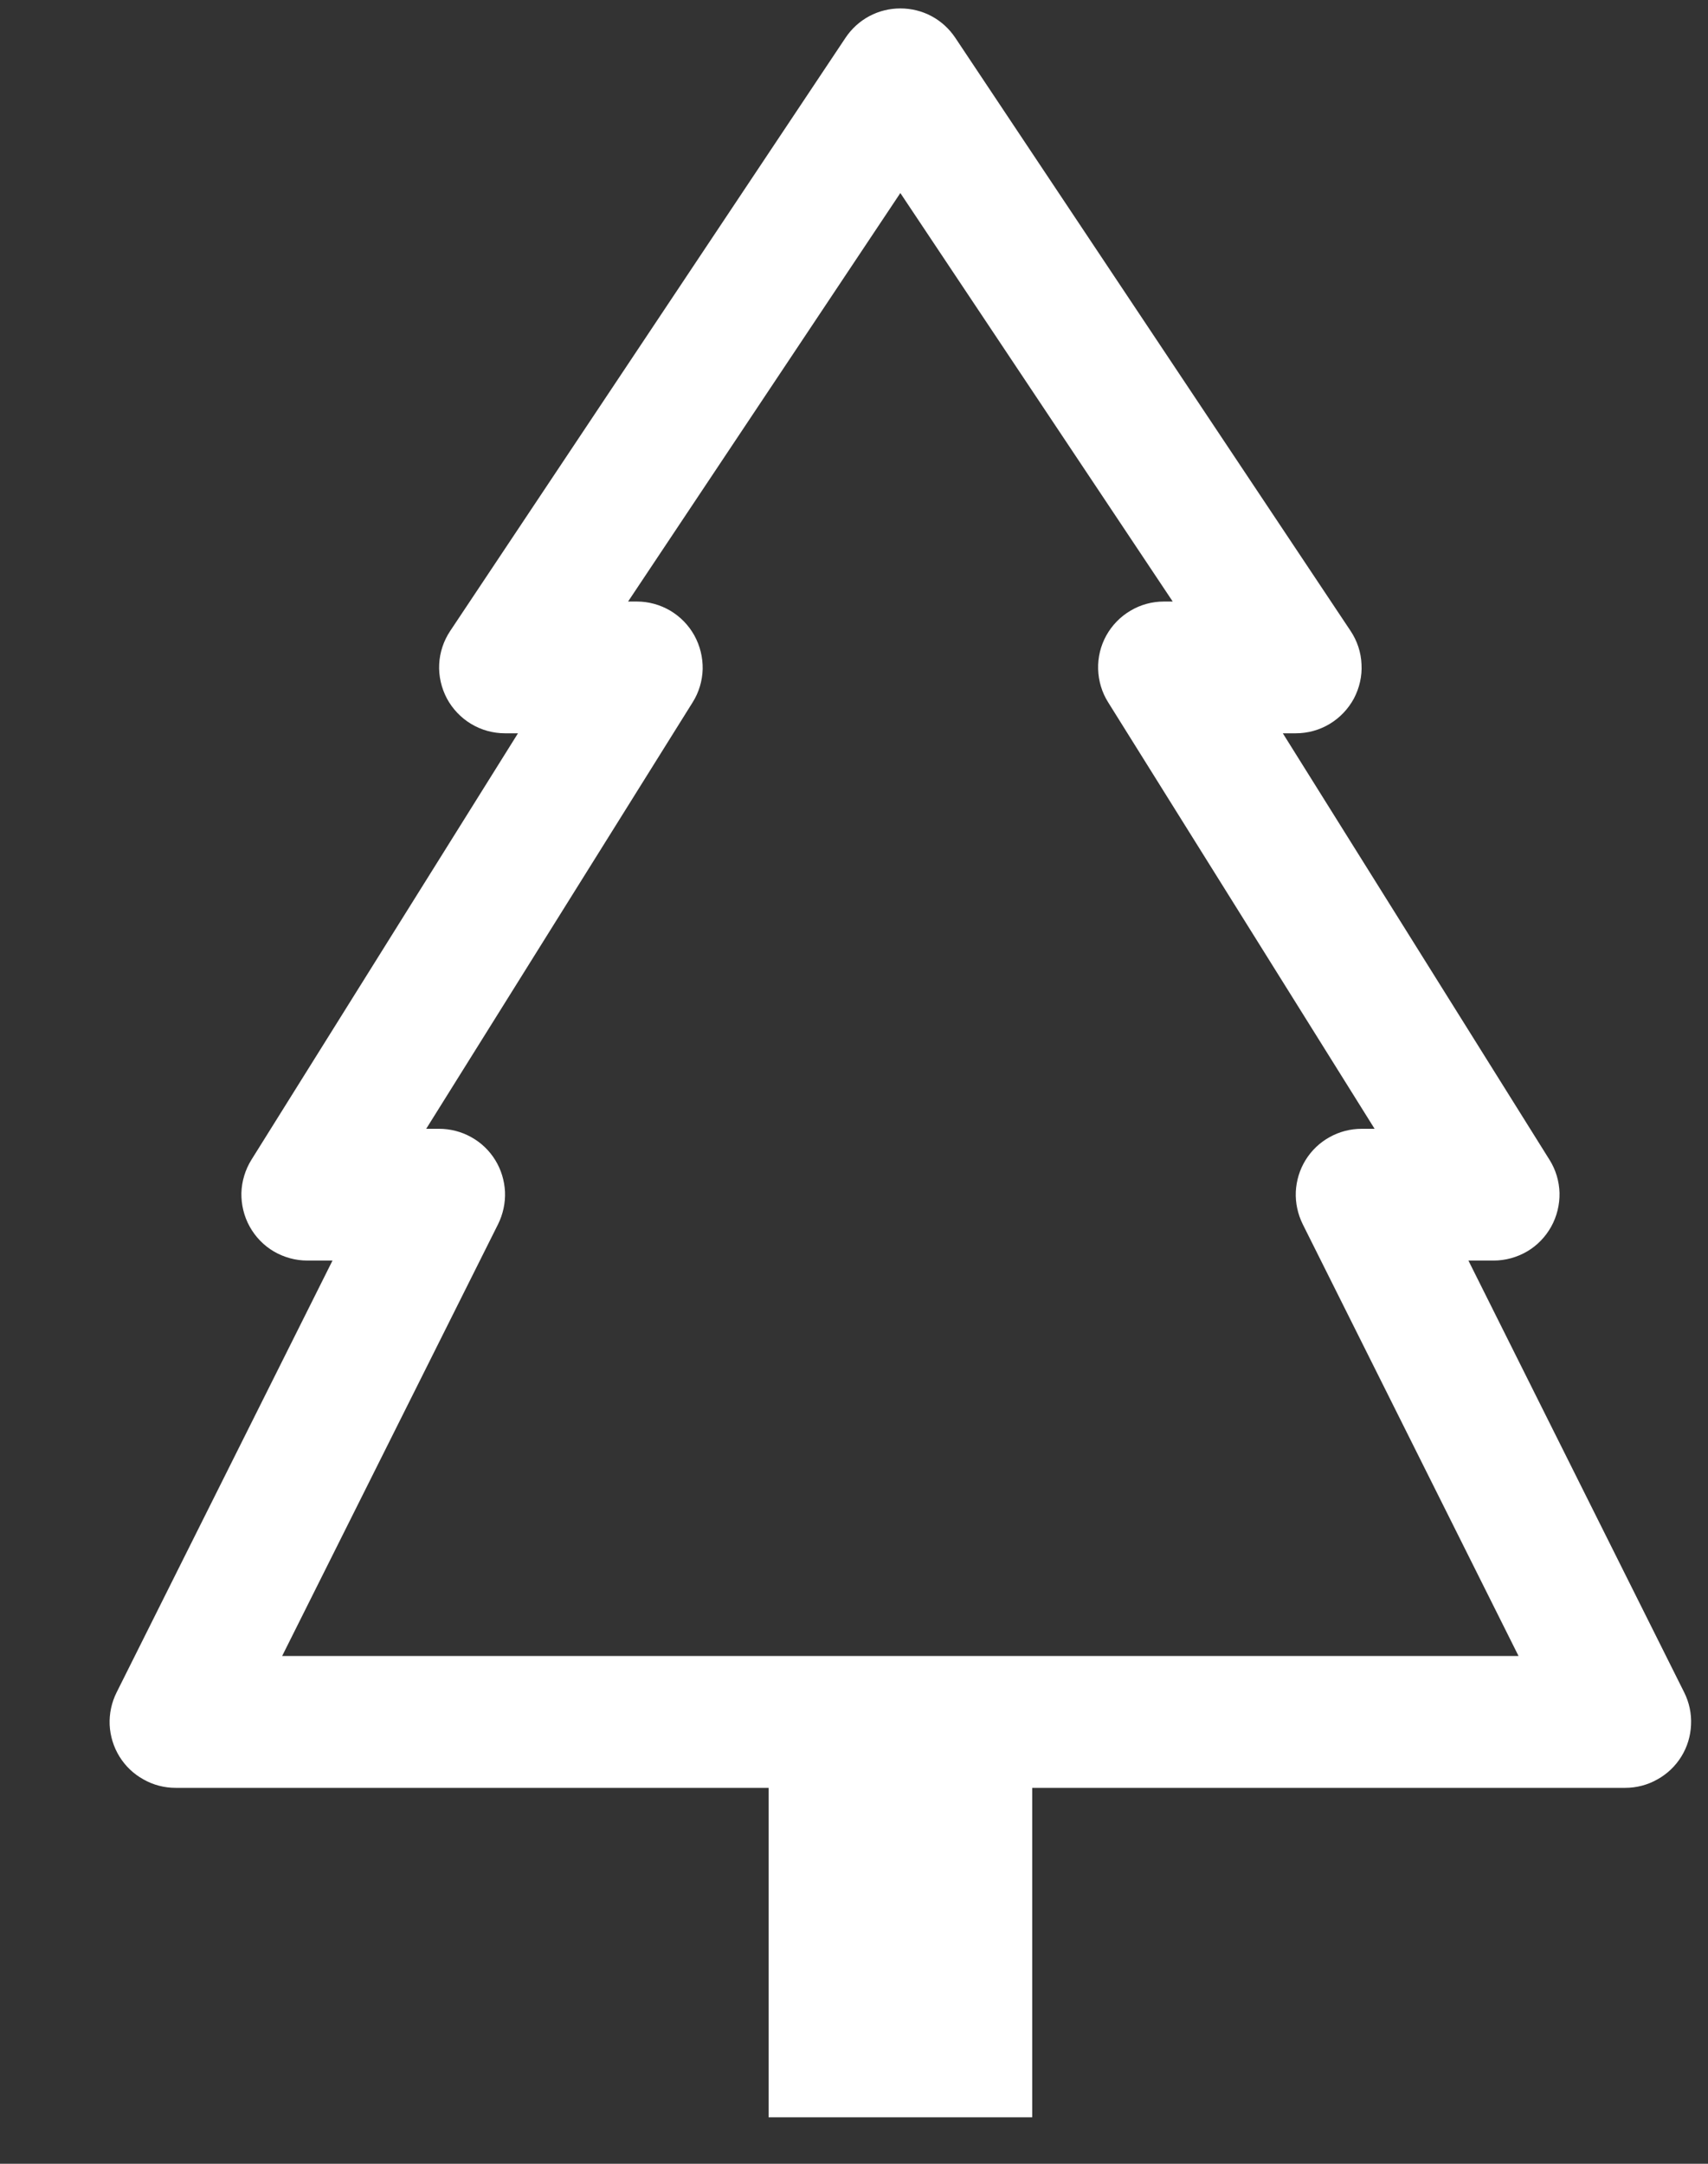 <svg
          class="mt-2"
          width="15"
          height="19"
          viewBox="0 0 15 19"
          fill="none"
          xmlns="http://www.w3.org/2000/svg"
        >
          <rect x="0" y="0" width="15" height="19" fill="#333333" stroke="none"/>
          <path
            d="M8.389 0.331C8.336 0.252 8.265 0.187 8.181 0.142C8.097 0.097 8.003 0.074 7.907 0.074C7.812 0.074 7.718 0.097 7.634 0.142C7.55 0.187 7.479 0.252 7.426 0.331L3.954 5.54C3.896 5.627 3.862 5.728 3.857 5.833C3.852 5.937 3.876 6.041 3.925 6.134C3.975 6.226 4.048 6.303 4.138 6.357C4.228 6.411 4.33 6.439 4.435 6.439H4.549L2.208 10.184C2.154 10.271 2.123 10.372 2.12 10.475C2.118 10.578 2.143 10.681 2.193 10.771C2.243 10.861 2.316 10.937 2.405 10.989C2.494 11.041 2.596 11.069 2.699 11.069H2.92L1.024 14.861C0.98 14.949 0.959 15.047 0.963 15.146C0.968 15.244 0.997 15.34 1.049 15.424C1.101 15.508 1.173 15.577 1.26 15.625C1.346 15.674 1.443 15.699 1.542 15.699H6.75V18.592H9.065V15.699H14.273C14.372 15.699 14.469 15.674 14.555 15.625C14.642 15.577 14.714 15.508 14.766 15.424C14.818 15.34 14.847 15.244 14.851 15.146C14.856 15.047 14.835 14.949 14.791 14.861L12.896 11.069H13.117C13.22 11.069 13.322 11.041 13.411 10.989C13.5 10.937 13.573 10.861 13.623 10.771C13.673 10.681 13.698 10.578 13.696 10.475C13.693 10.372 13.663 10.271 13.608 10.184L11.266 6.439H11.38C11.485 6.439 11.587 6.411 11.677 6.357C11.767 6.303 11.84 6.226 11.89 6.134C11.939 6.041 11.963 5.937 11.957 5.833C11.953 5.728 11.919 5.627 11.861 5.54L8.389 0.331ZM6.098 5.58C6.048 5.49 5.975 5.415 5.886 5.362C5.797 5.31 5.696 5.282 5.593 5.282H5.516L7.907 1.695L10.299 5.282H10.222C10.119 5.282 10.018 5.309 9.929 5.362C9.84 5.414 9.766 5.49 9.716 5.58C9.666 5.67 9.641 5.772 9.644 5.876C9.647 5.979 9.677 6.08 9.732 6.167L12.072 9.912H11.959C11.86 9.912 11.763 9.937 11.677 9.985C11.59 10.033 11.518 10.102 11.466 10.186C11.414 10.27 11.385 10.366 11.38 10.465C11.376 10.563 11.397 10.661 11.441 10.75L13.336 14.541H2.478L4.374 10.75C4.418 10.661 4.439 10.563 4.435 10.465C4.43 10.366 4.401 10.27 4.349 10.186C4.297 10.102 4.225 10.033 4.138 9.985C4.052 9.937 3.955 9.912 3.856 9.912H3.743L6.083 6.167C6.138 6.08 6.168 5.979 6.171 5.876C6.173 5.773 6.148 5.671 6.098 5.58Z"
            fill="white"
          />
        </svg>